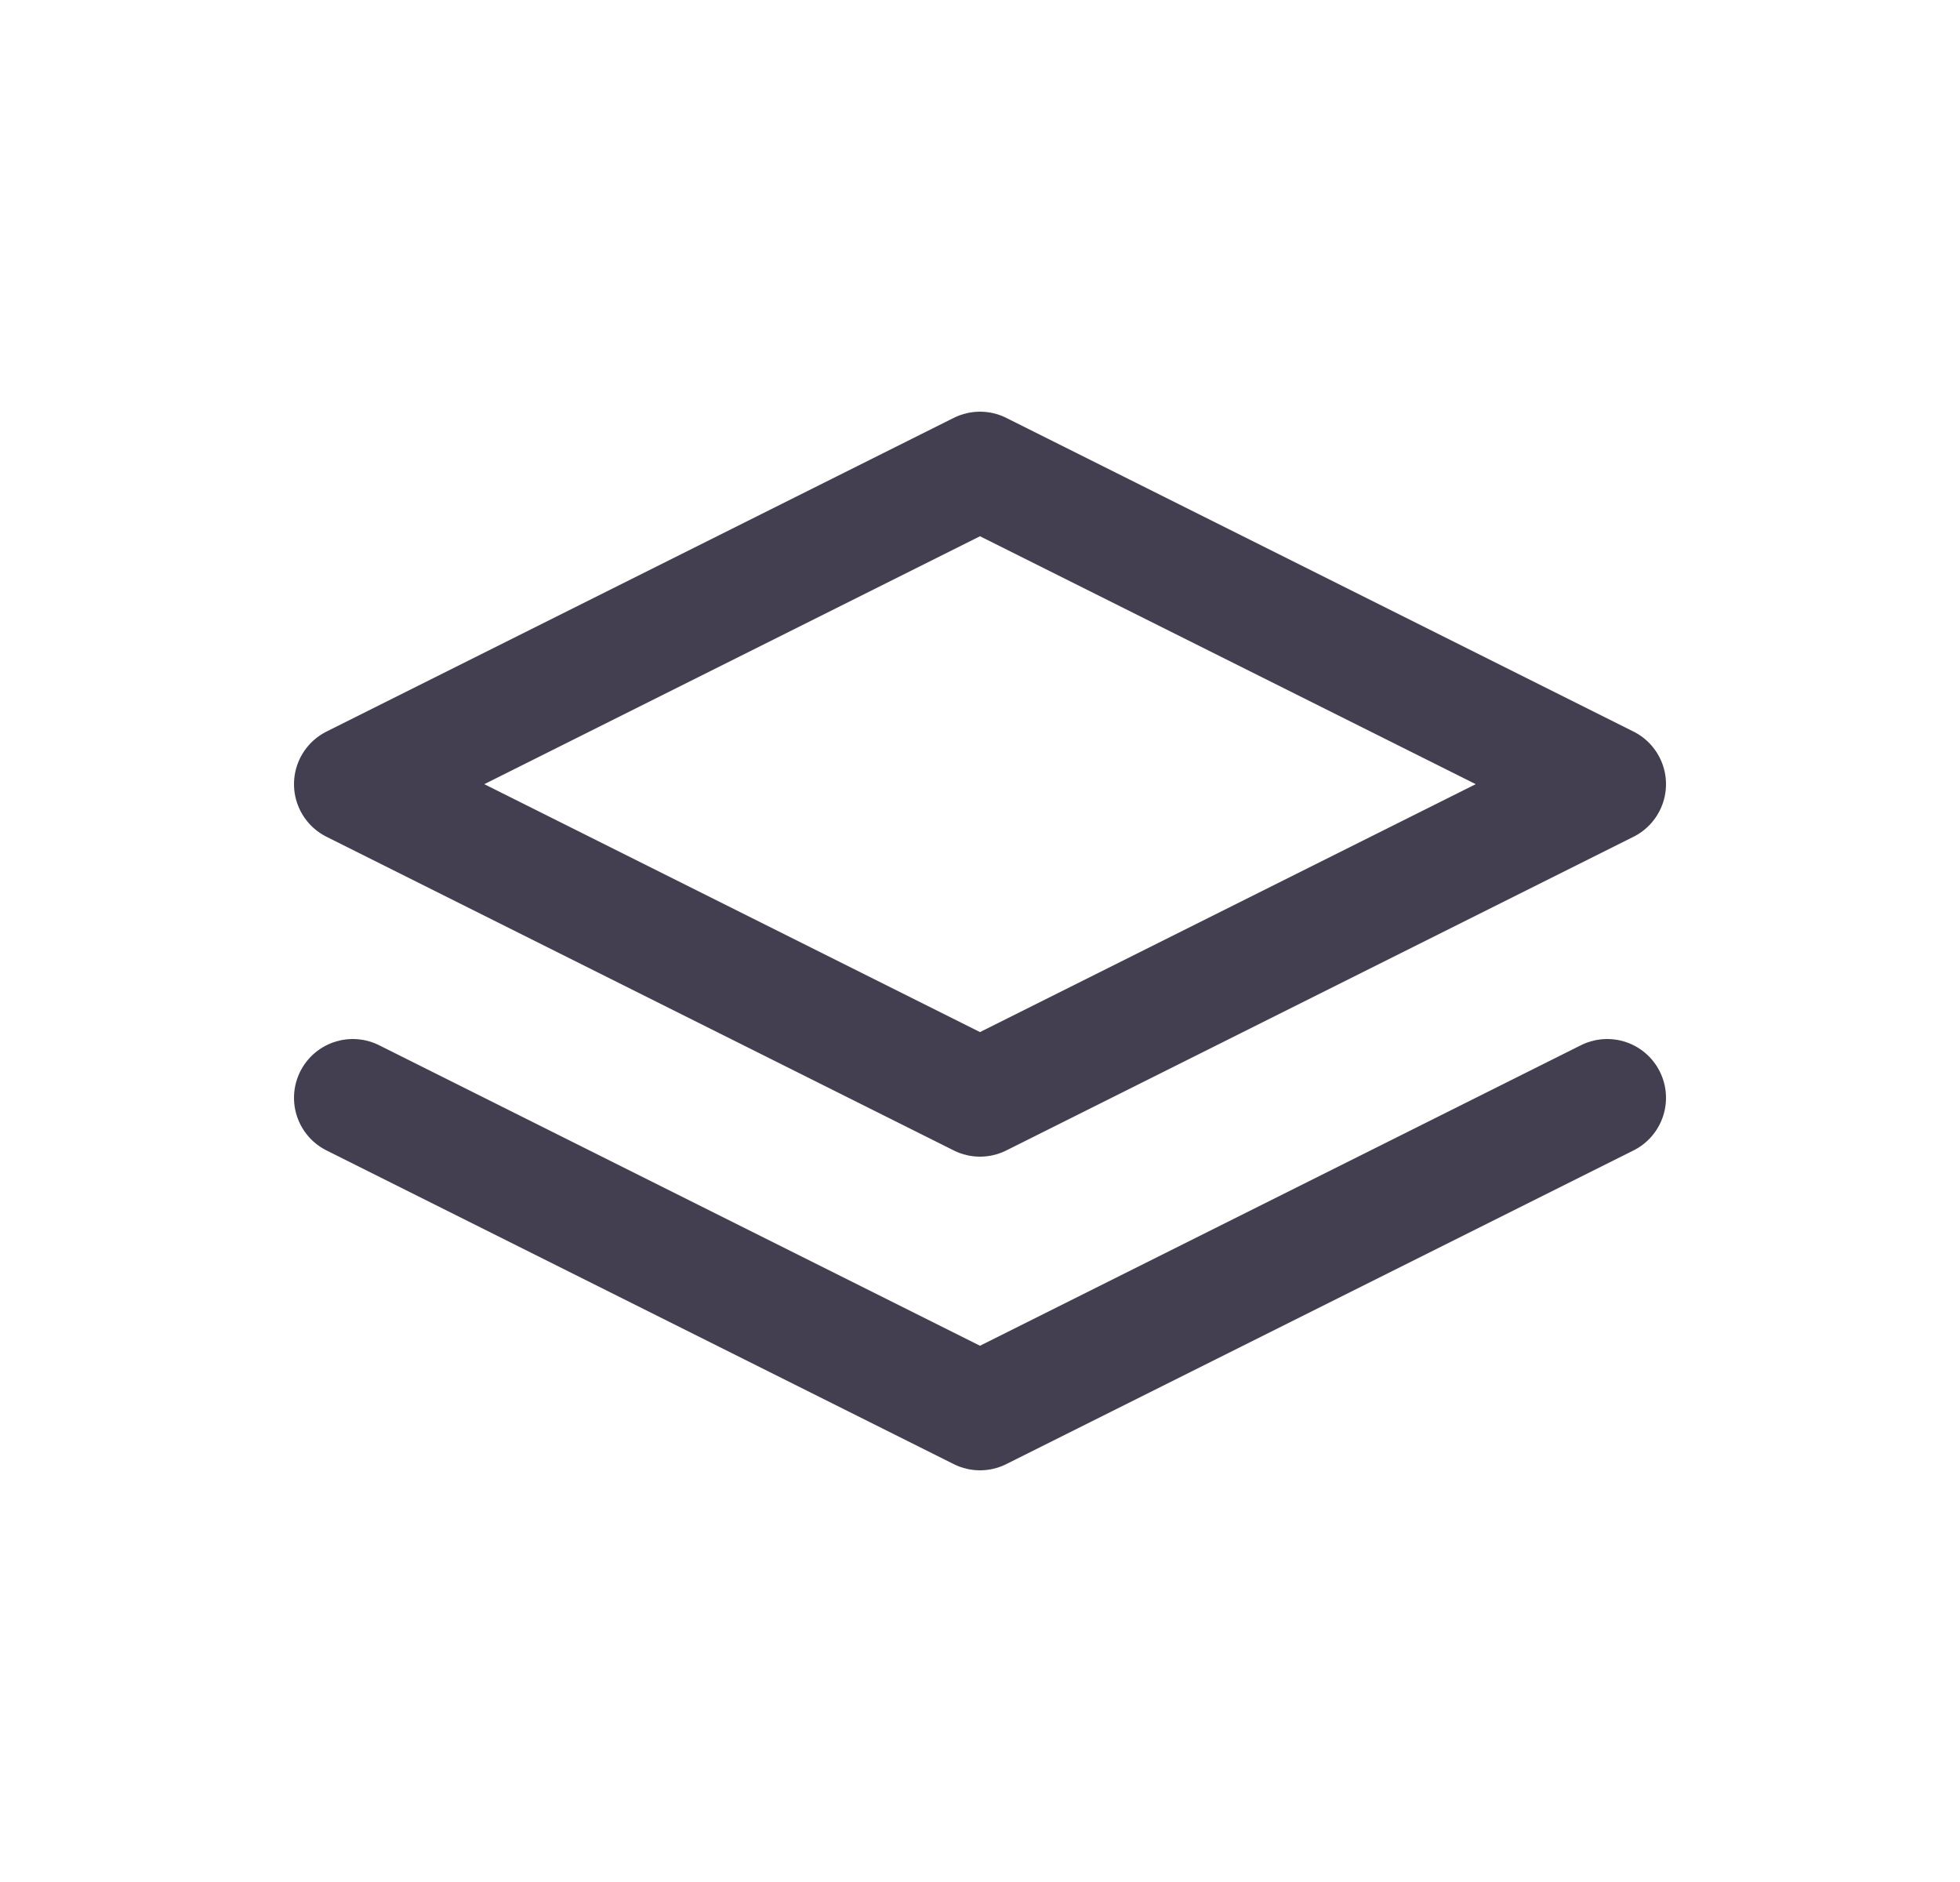 <svg width="25" height="24" viewBox="0 0 25 24" fill="none" xmlns="http://www.w3.org/2000/svg">
<path d="M12.5 6L4.5 10L12.5 14L20.5 10L12.5 6" stroke="#2F2B3D" stroke-opacity="0.9" stroke-width="1.5" stroke-linecap="round" stroke-linejoin="round"/>
<path d="M4.5 14L12.5 18L20.5 14" stroke="#2F2B3D" stroke-opacity="0.9" stroke-width="1.5" stroke-linecap="round" stroke-linejoin="round"/>
</svg>
